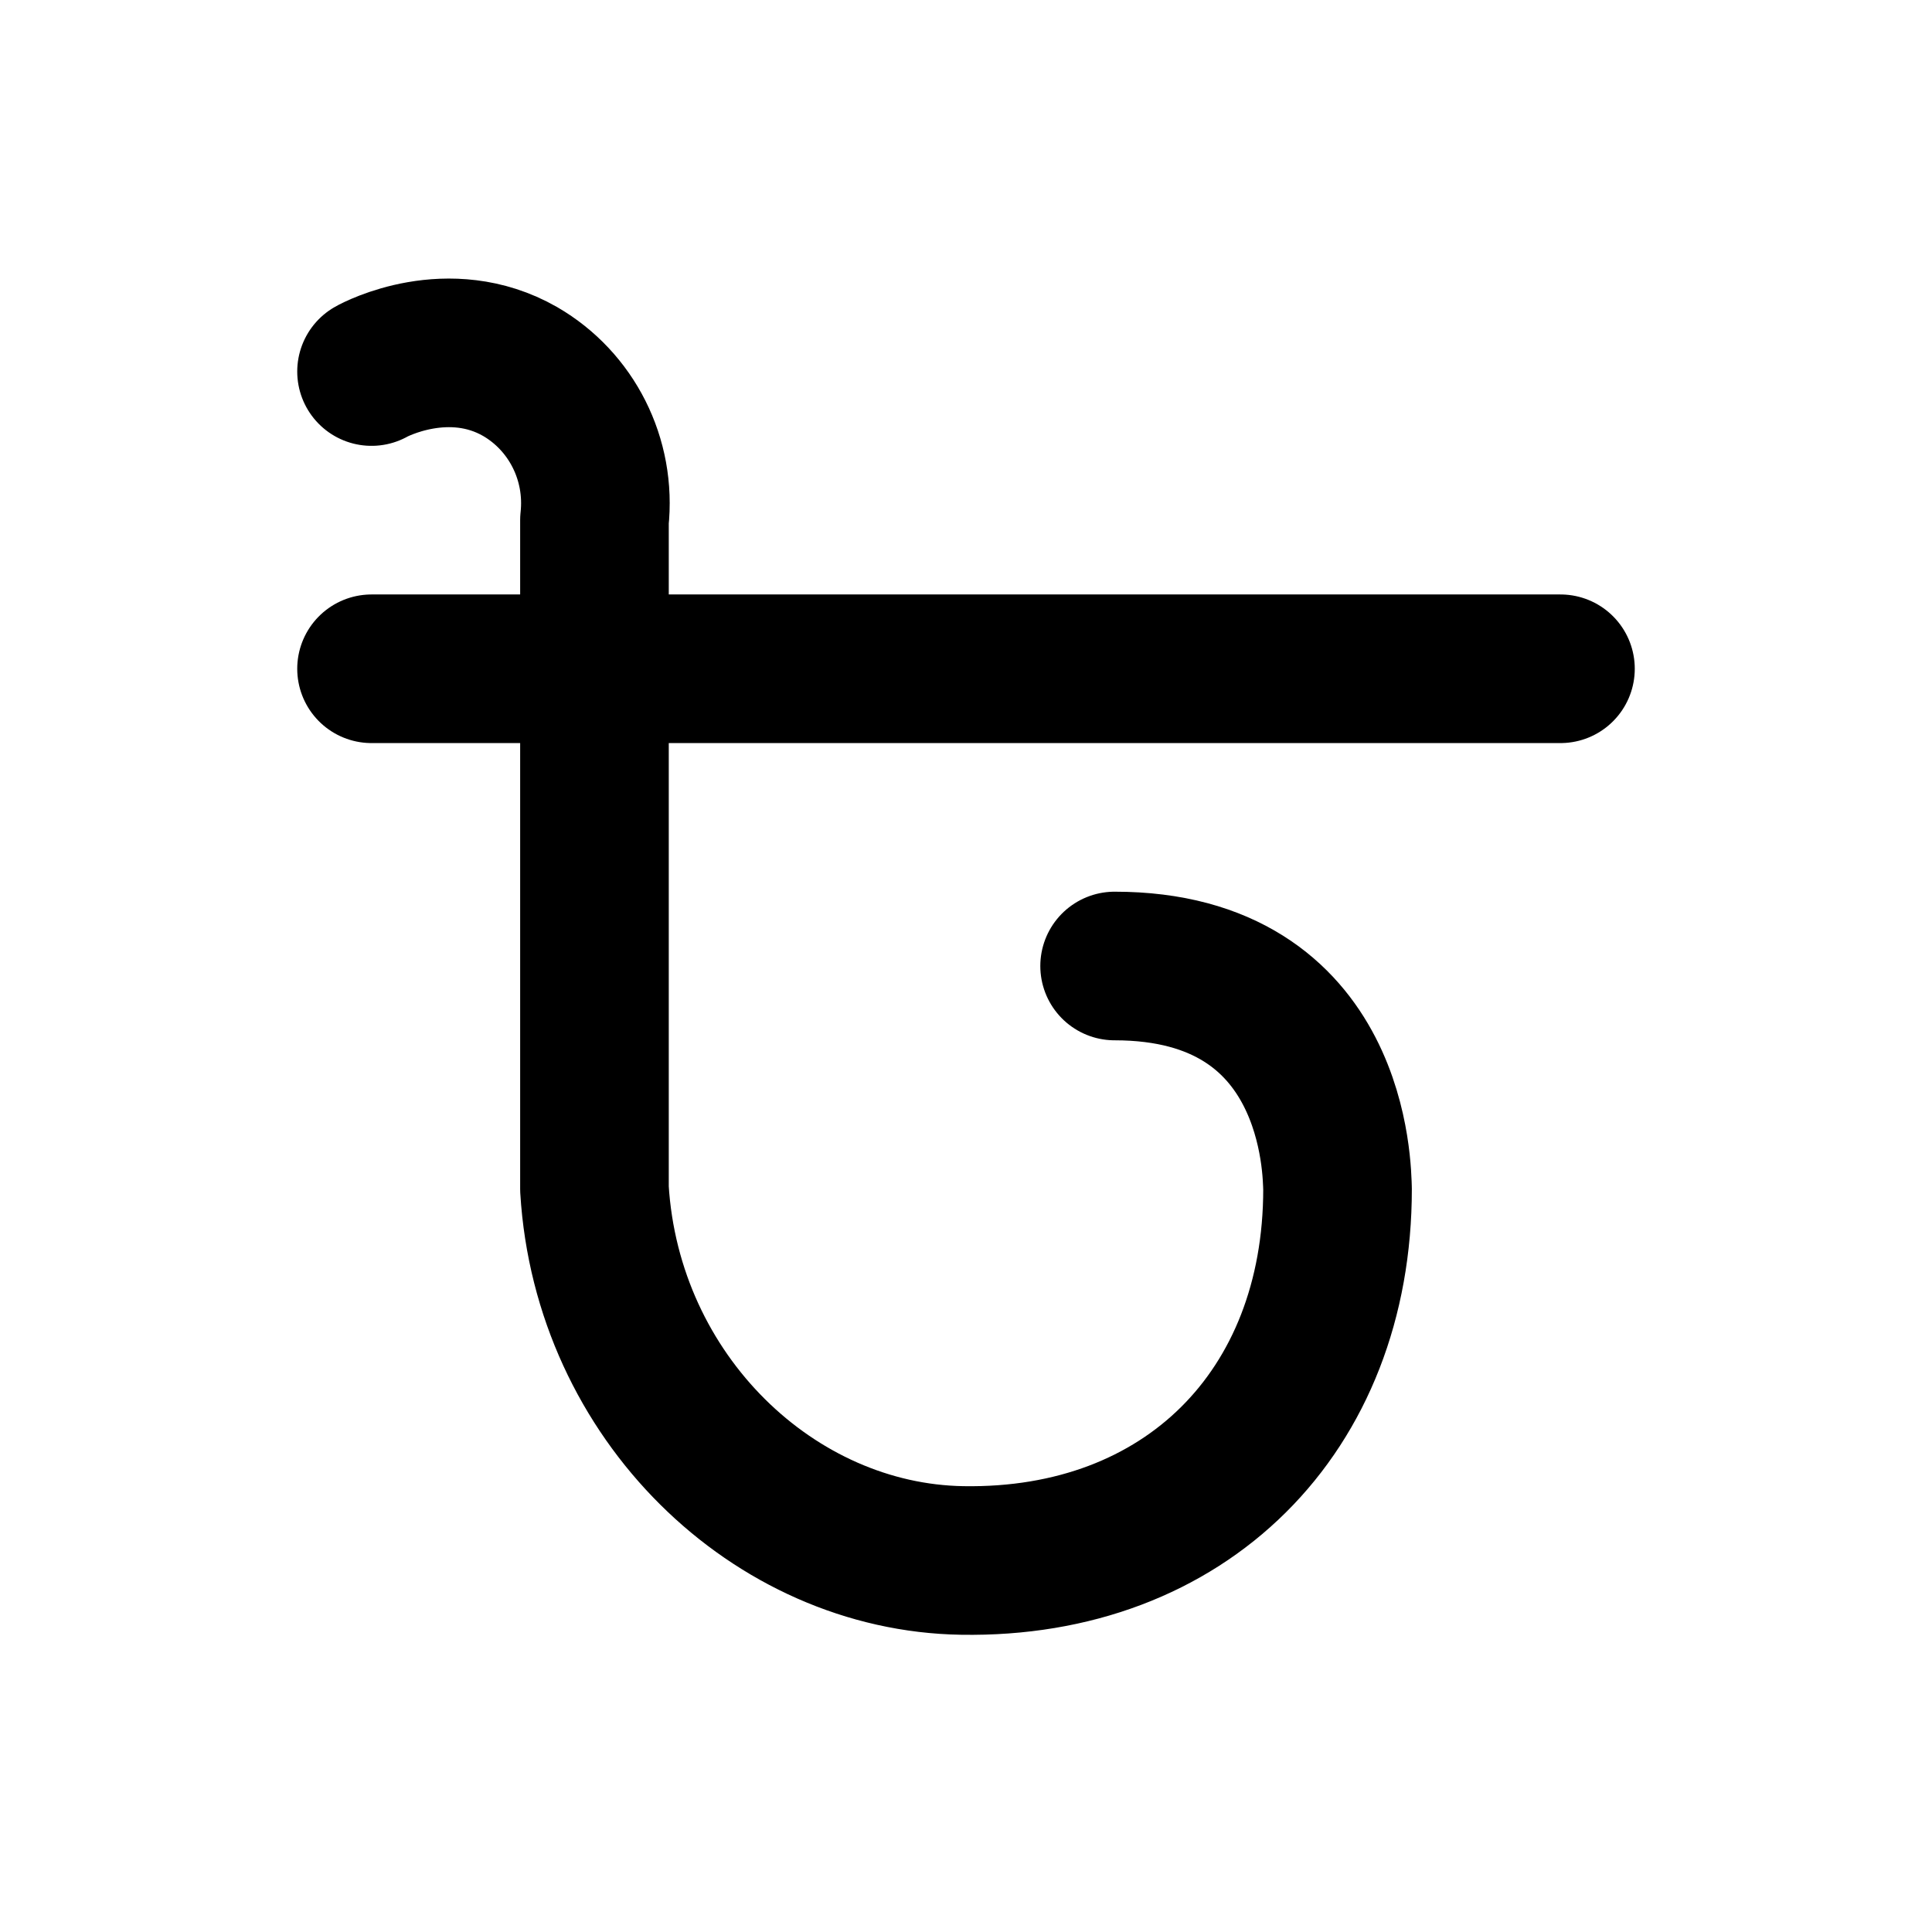 <svg xmlns="http://www.w3.org/2000/svg" width="26" height="26"><path fill="none" stroke="#000" stroke-linecap="round" stroke-linejoin="round" stroke-width="2" d="M12.95 21c3 .05 5.05-2 5.05-5M18 16c-.01-.22 0-3-3-3M5 5c.05-.03 1.04-.55 2 0 .69.4 1.09 1.18 1 2v3M8 16c.17 2.81 2.42 4.96 4.95 5M8 7v9M5 9h16"/></svg>